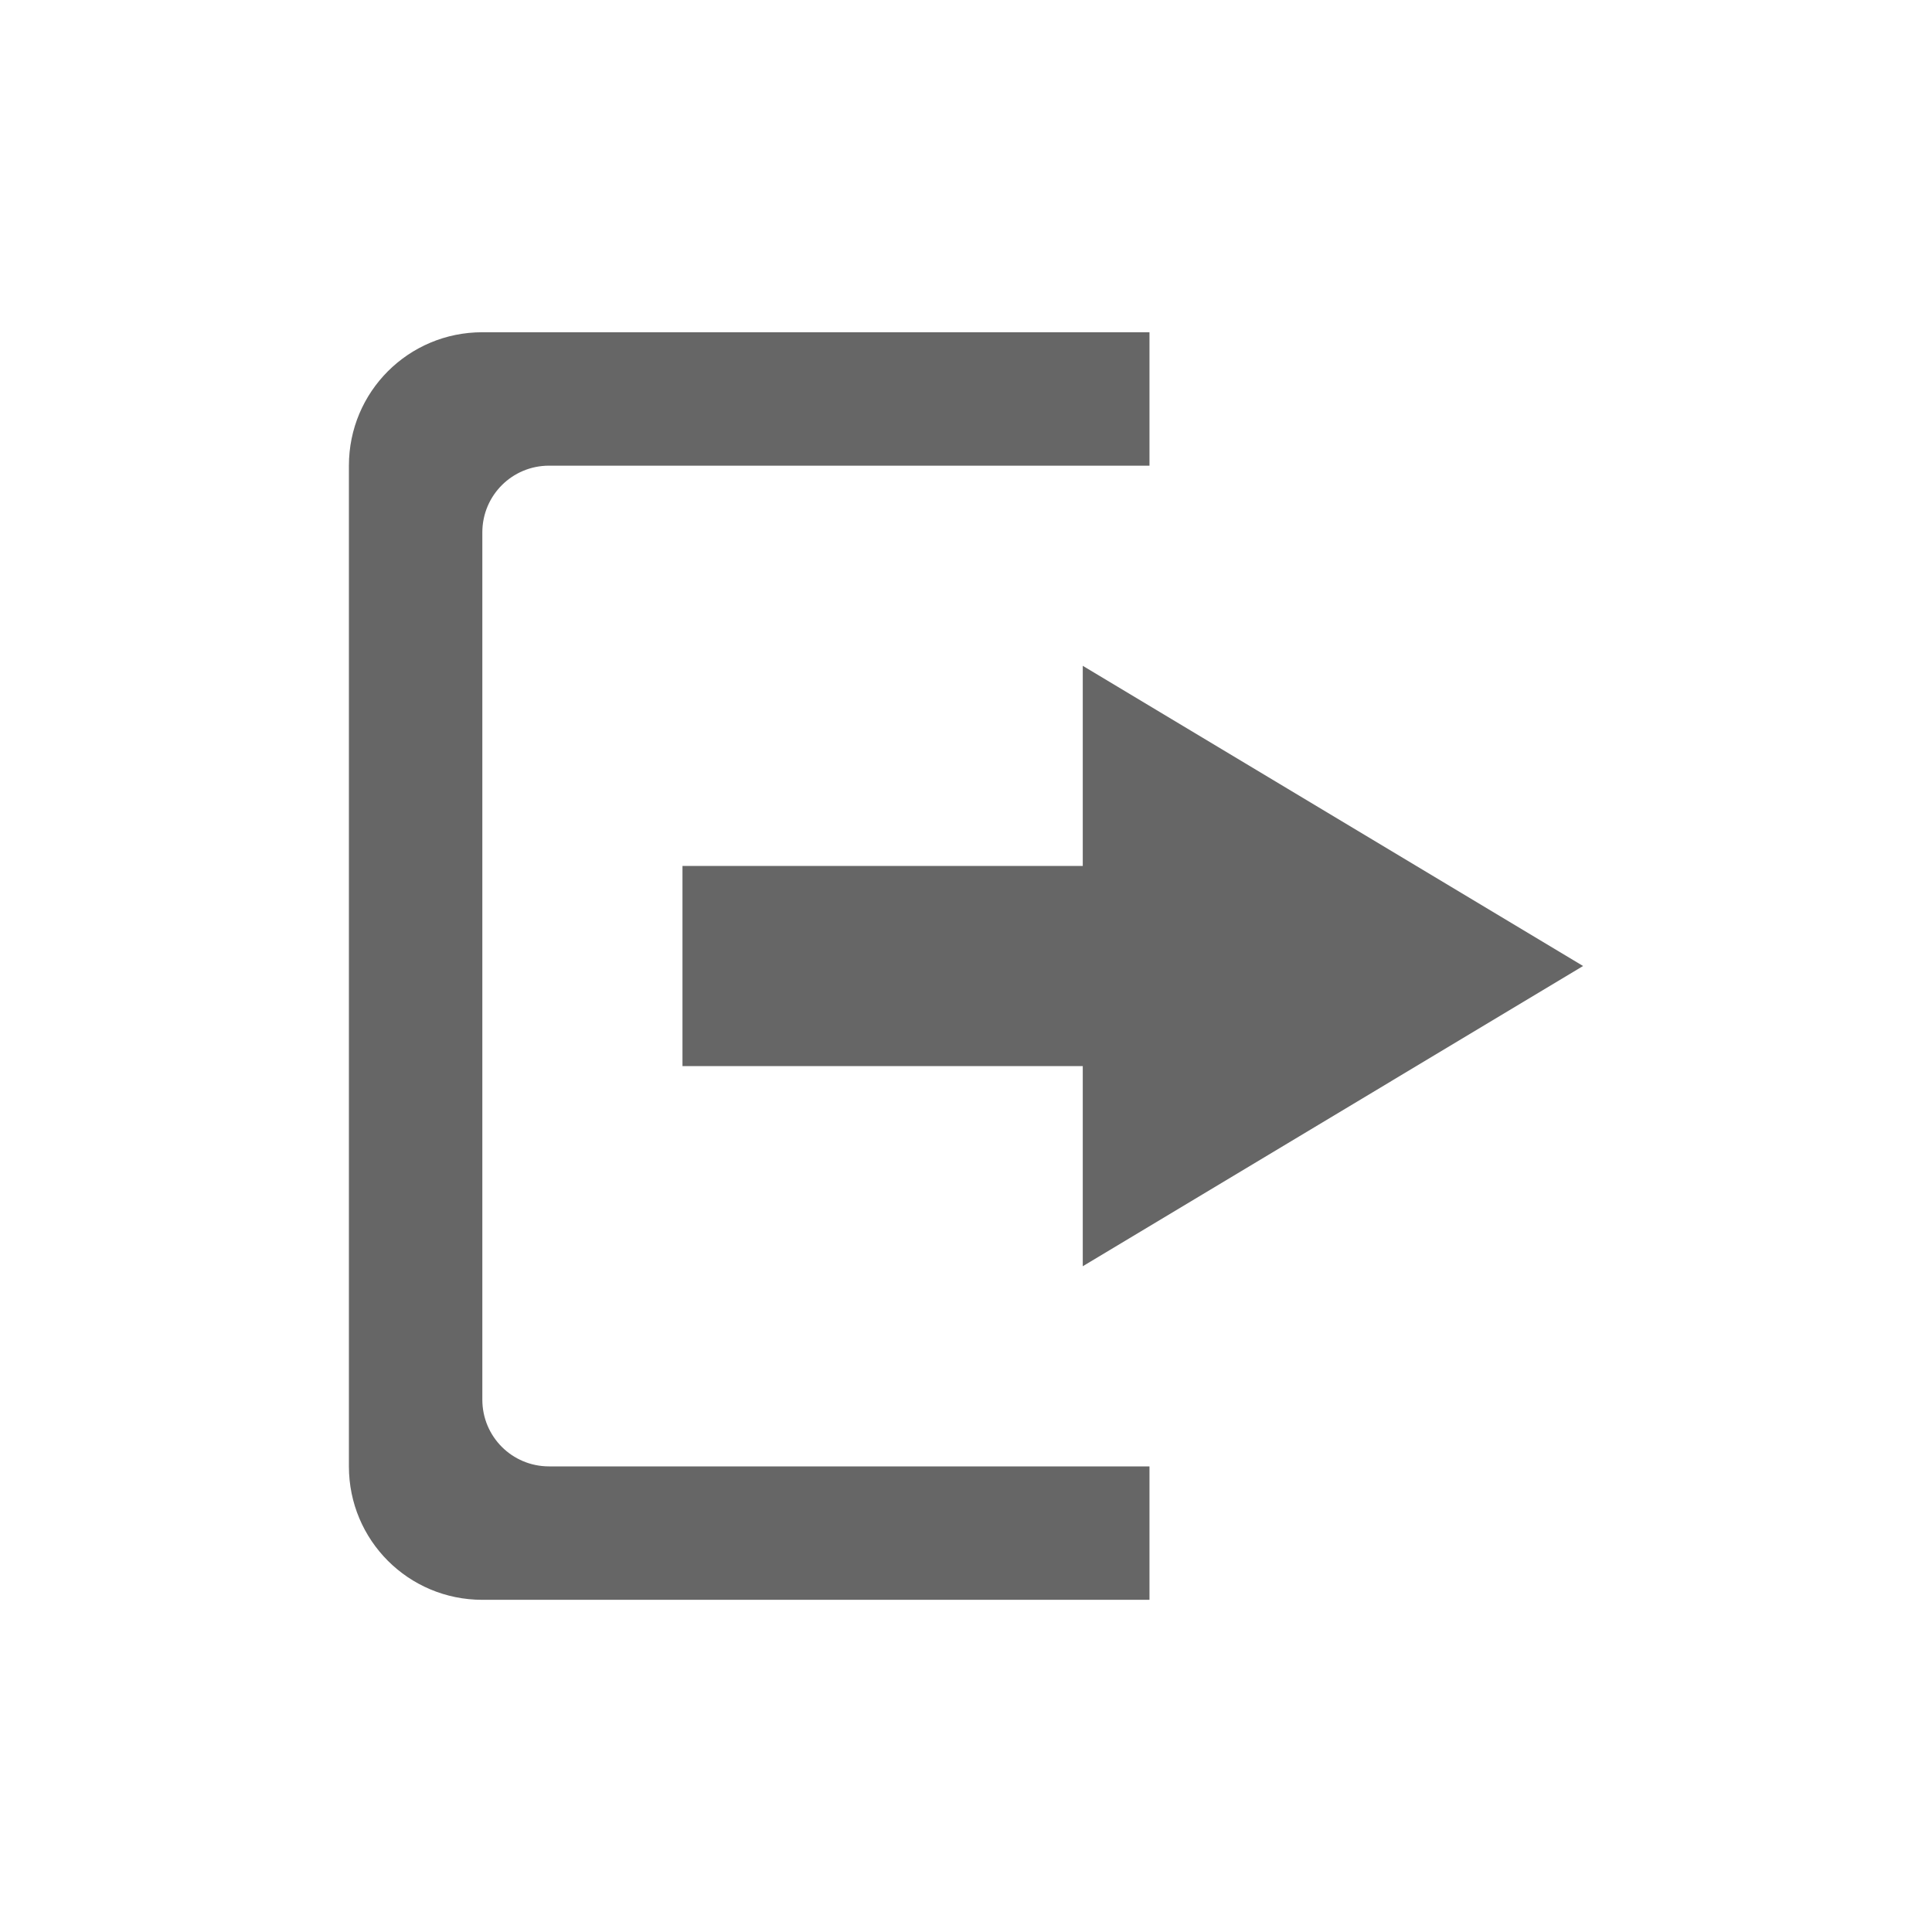 <?xml version="1.0" encoding="UTF-8" standalone="no"?>
<svg
   xmlns:dc="http://purl.org/dc/elements/1.1/"
   xmlns:cc="http://creativecommons.org/ns#"
   xmlns:rdf="http://www.w3.org/1999/02/22-rdf-syntax-ns#"
   xmlns:svg="http://www.w3.org/2000/svg"
   xmlns="http://www.w3.org/2000/svg"
   xmlns:sodipodi="http://sodipodi.sourceforge.net/DTD/sodipodi-0.dtd"
   xmlns:inkscape="http://www.inkscape.org/namespaces/inkscape"
   height="32"
   width="32"
   version="1.1"
   id="svg6"
   sodipodi:docname="pane-hide.svg"
   inkscape:version="0.92.4 (5da689c313, 2019-01-14)">
  <defs
     id="defs10" />
  <sodipodi:namedview
     pagecolor="#ffffff"
     bordercolor="#666666"
     borderopacity="1"
     objecttolerance="10"
     gridtolerance="10"
     guidetolerance="10"
     inkscape:pageopacity="0"
     inkscape:pageshadow="2"
     inkscape:window-width="2880"
     inkscape:window-height="1706"
     id="namedview8"
     showgrid="false"
     inkscape:zoom="9.8333333"
     inkscape:cx="-23.389831"
     inkscape:cy="12"
     inkscape:window-x="-11"
     inkscape:window-y="-11"
     inkscape:window-maximized="1"
     inkscape:current-layer="svg6" />
  <path
     inkscape:connector-curvature="0"
     id="path2"
     style="color:#bebebe;overflow:visible;fill:#666666;stroke-width:1;stroke-miterlimit:4;stroke-dasharray:none;marker:none"
     overflow="visible"
     d="m 7.989,5.503 c -1.224,0 -2.21,0.986 -2.21,2.21 v 16.575 c 0,1.224 0.986,2.21 2.21,2.21 h 11.05 v -2.21 h -9.945 c -0.612,0 -1.105,-0.493 -1.105,-1.105 V 8.818 c 0,-0.612 0.493,-1.105 1.105,-1.105 h 9.945 v -2.21 z m 9.945,5.525 v 3.315 h -6.63 v 3.315 h 6.63 v 3.315 L 26.221,16 Z" />
</svg>
